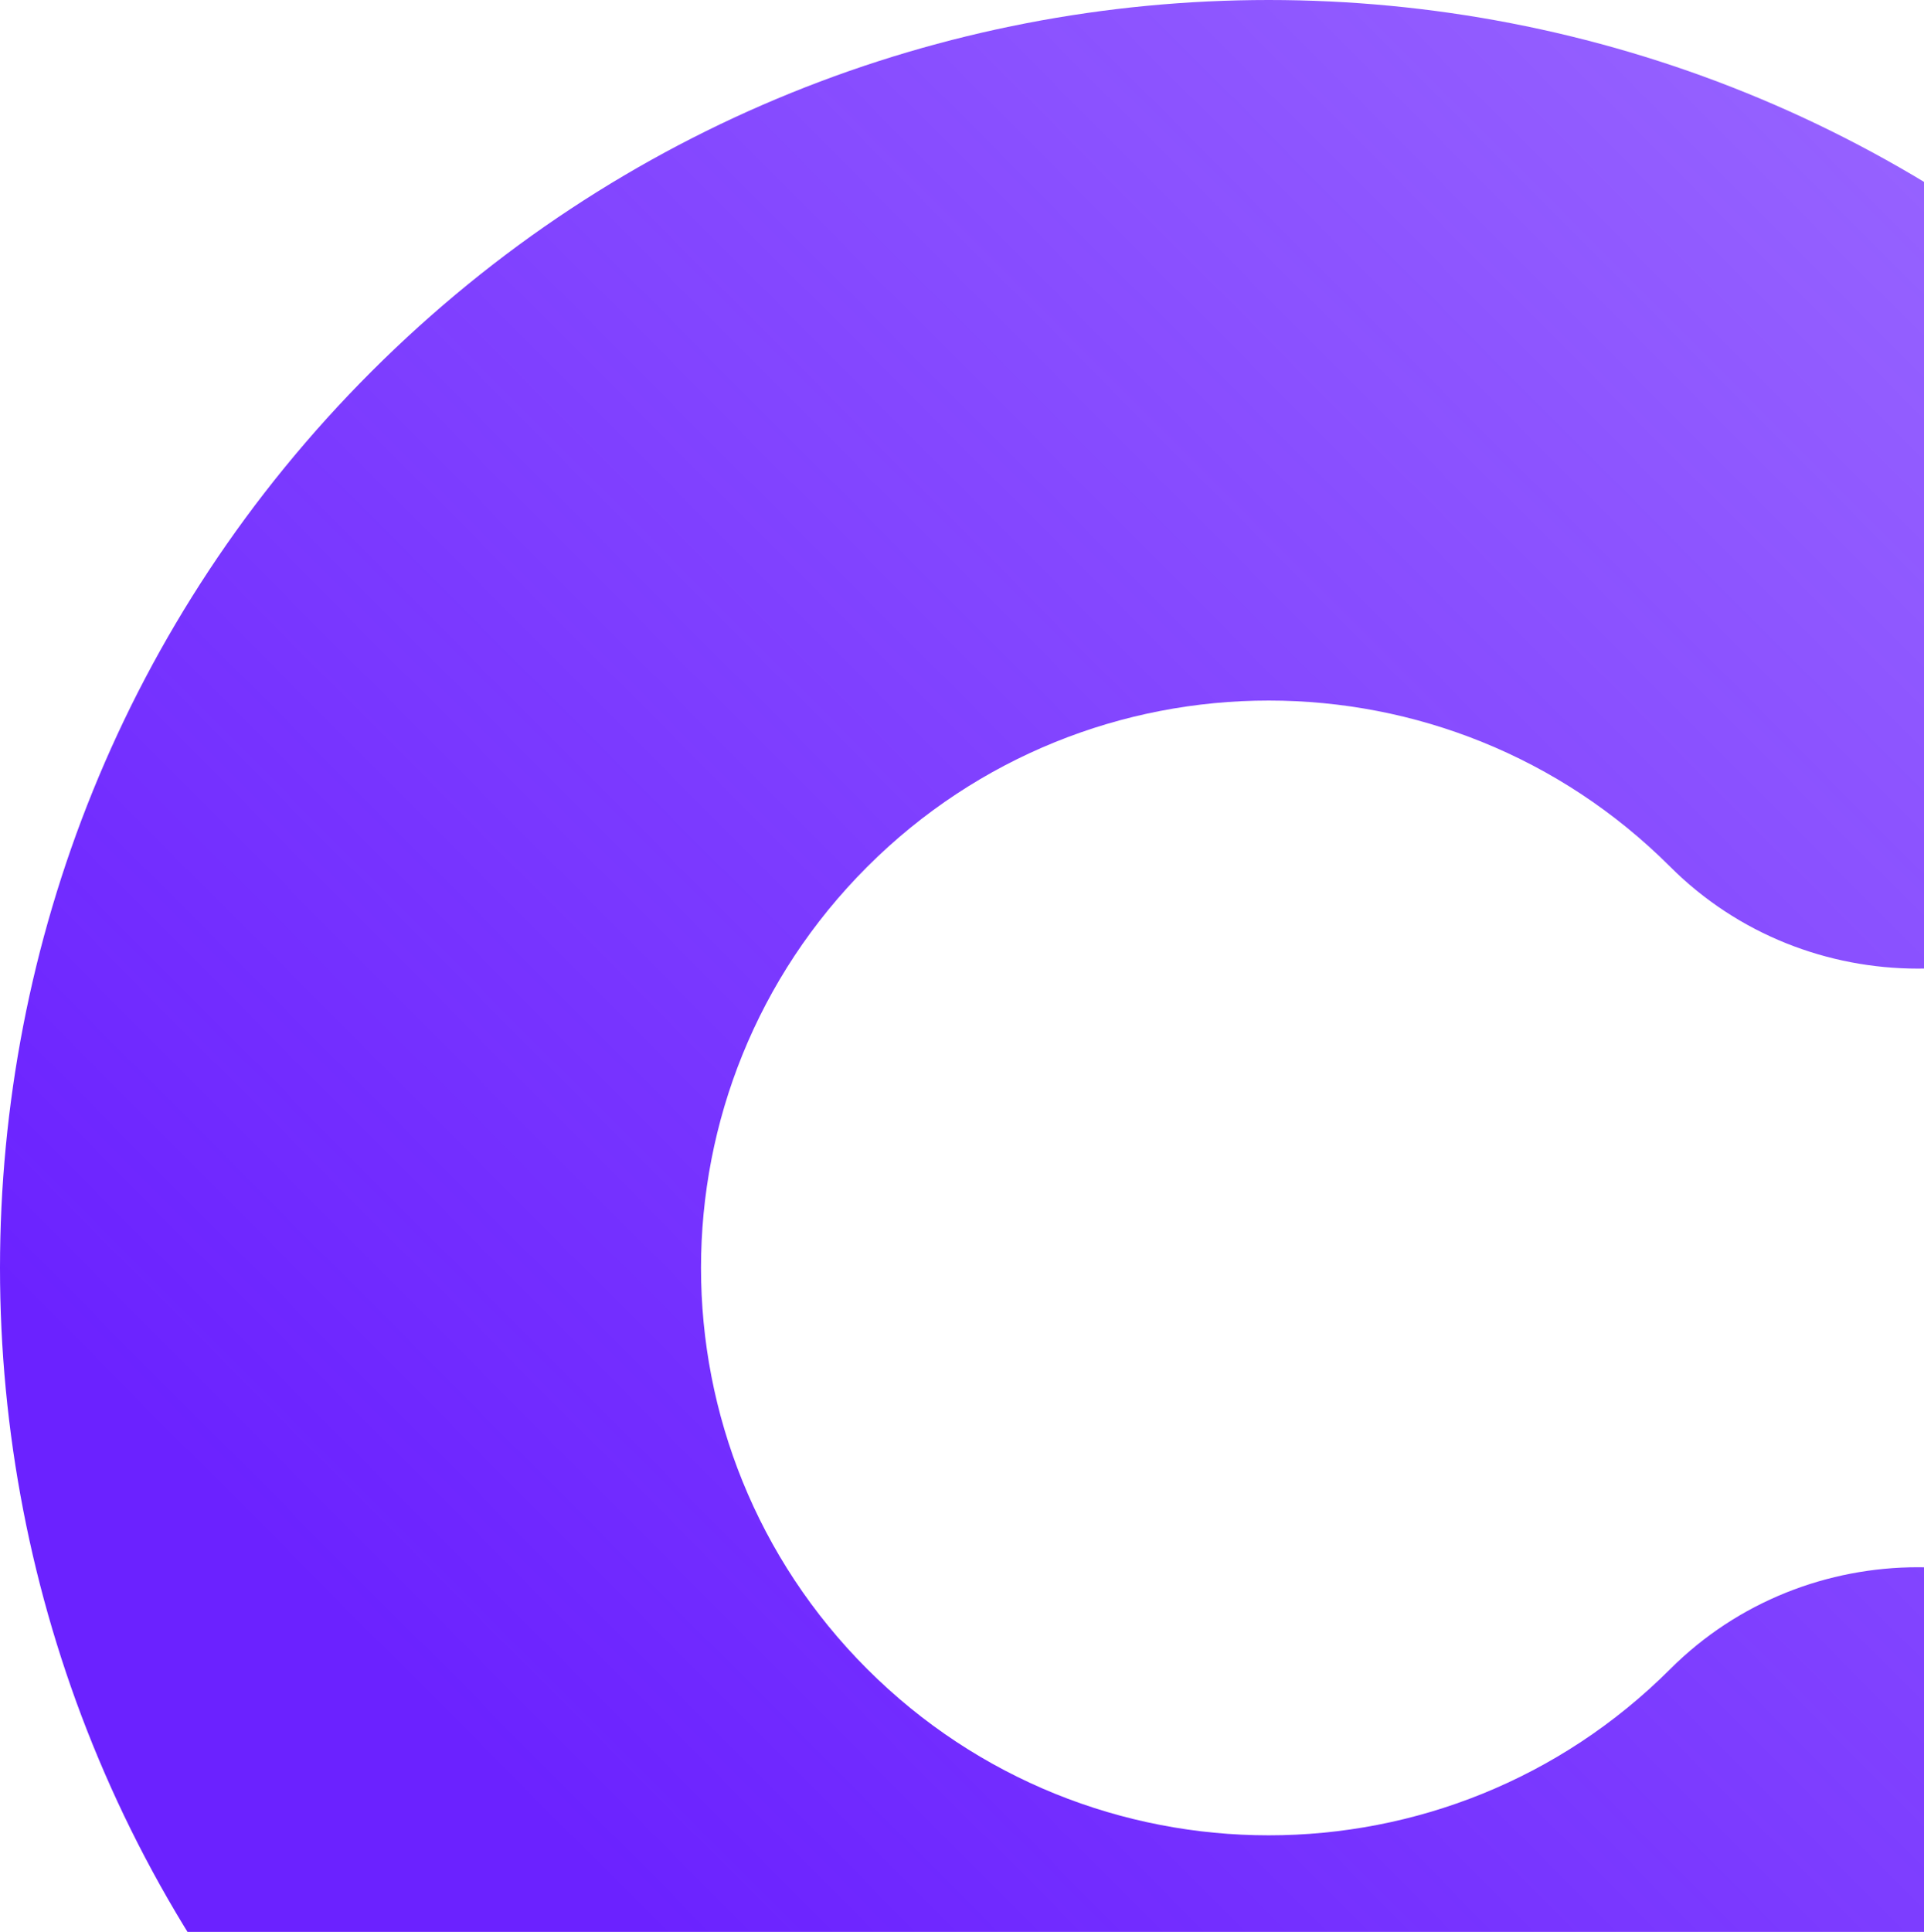 <svg width="1013" height="1017" viewBox="0 0 1013 1017" fill="none" xmlns="http://www.w3.org/2000/svg">
<path d="M1140.34 1139.49C879.468 1400.17 456.525 1400.17 195.654 1139.49C-65.218 878.808 -65.218 456.175 195.654 195.494C456.503 -65.165 879.445 -65.165 1140.32 195.494C1211.89 267.019 1211.89 384.739 1140.32 456.265C1068.74 527.79 950.933 527.79 879.355 456.265C762.632 339.627 573.361 339.627 456.638 456.265C339.892 572.925 339.915 762.035 456.638 878.673C573.361 995.311 762.61 995.333 879.355 878.673C950.933 807.148 1068.76 807.148 1140.32 878.673C1211.89 950.198 1211.89 1067.92 1140.32 1139.44L1140.34 1139.49Z" fill="url(#paint0_linear_1888_9625)"/>
<defs>
<linearGradient id="paint0_linear_1888_9625" x1="595.408" y1="1272.48" x2="1595.83" y2="276.012" gradientUnits="userSpaceOnUse">
<stop stop-color="#6B22FF"/>
<stop offset="1" stop-color="#6B22FF" stop-opacity="0.64"/>
</linearGradient>
</defs>
</svg>
